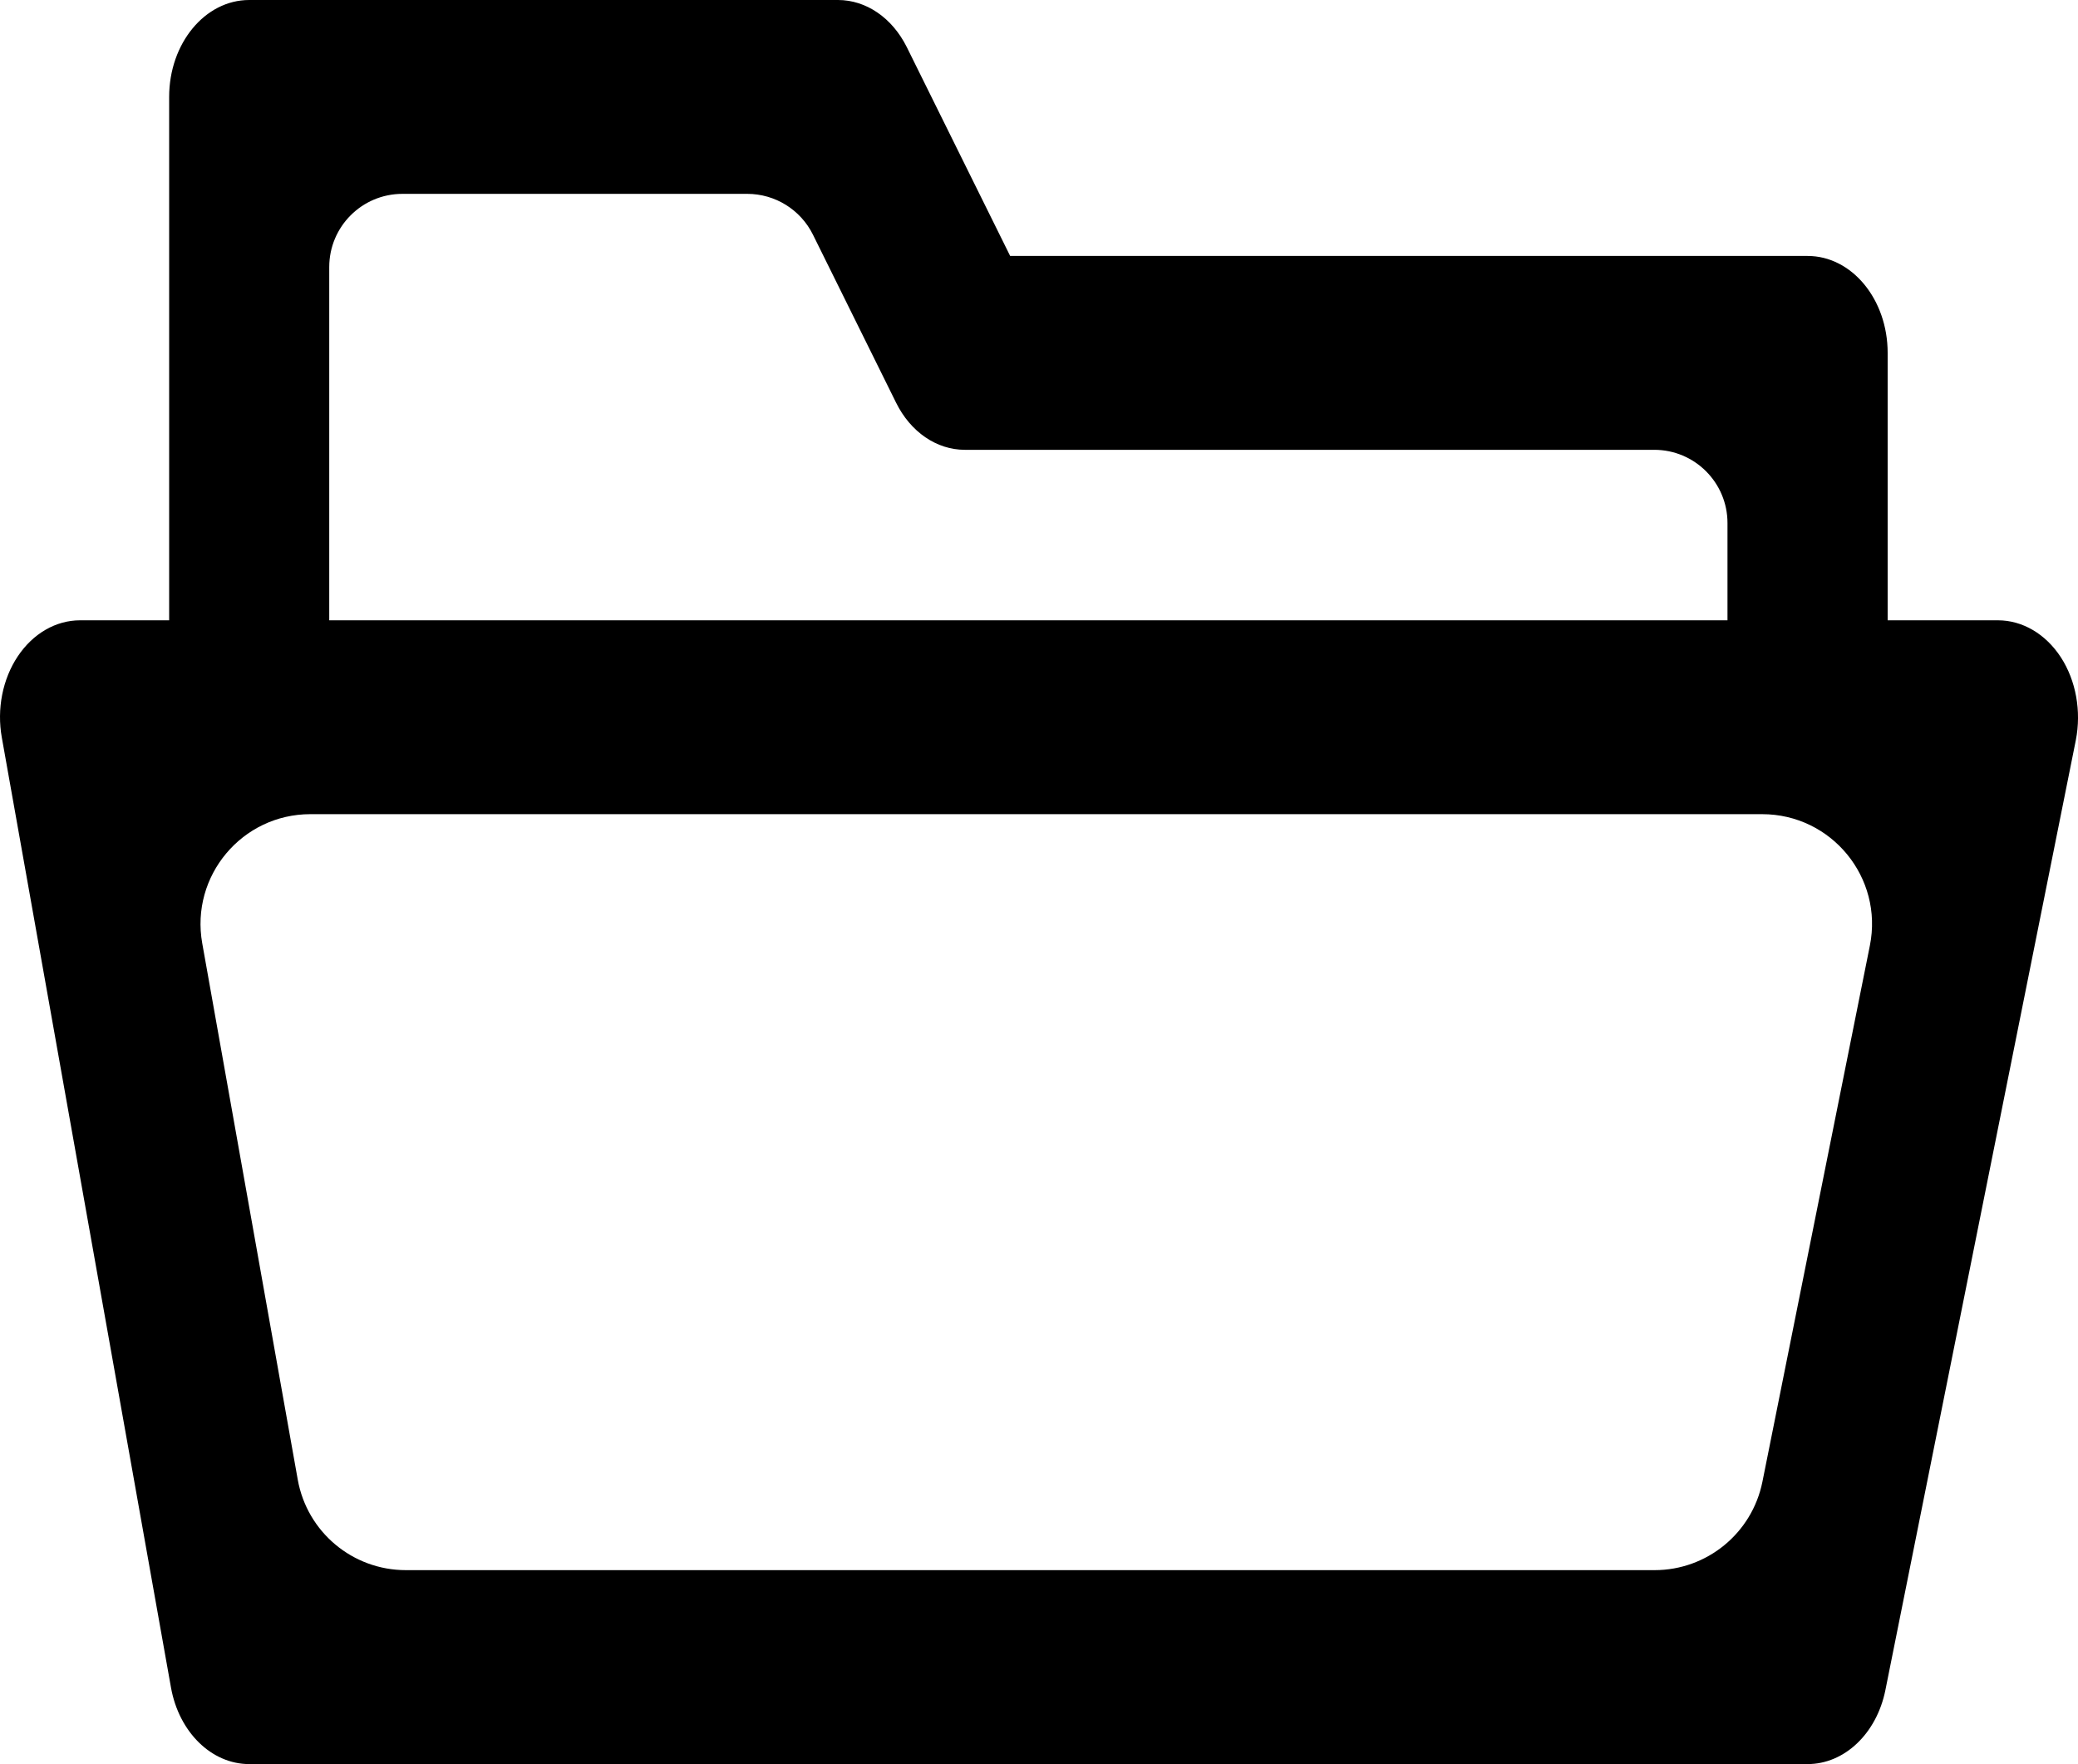 <?xml version="1.0" encoding="utf-8"?>
<!-- Generator: Adobe Illustrator 18.1.1, SVG Export Plug-In . SVG Version: 6.00 Build 0)  -->
<svg version="1.1" id="Layer_1" xmlns="http://www.w3.org/2000/svg" xmlns:xlink="http://www.w3.org/1999/xlink" x="0px" y="0px"
	 viewBox="0 0 25 21.22" style="enable-background:new 0 0 25 21.22;" xml:space="preserve">
<path id="folder-empty-opened.svg" d="M24.794,7.907c-0.183-0.281-0.462-0.445-0.757-0.445h-1.327V4.245
	c0-0.644-0.431-1.166-0.963-1.166h-9.594l-1.244-2.513C10.734,0.215,10.421,0,10.082,0H2.998C2.466,0,2.035,0.522,2.035,1.166v6.296
	H0.963c-0.291,0-0.566,0.159-0.749,0.433S-0.04,8.529,0.022,8.873L2.057,20.3c0.096,0.537,0.488,0.921,0.941,0.921h18.749
	c0.444,0,0.831-0.368,0.936-0.891l2.291-11.427C25.042,8.555,24.976,8.188,24.794,7.907z M4.842,2.332H8.99
	c0.335,0,0.641,0.19,0.79,0.49l1.001,2.023c0.174,0.352,0.488,0.566,0.826,0.566h8.295c0.487,0,0.881,0.395,0.881,0.881v1.17H3.961
	V3.213C3.961,2.726,4.355,2.332,4.842,2.332z M19.906,18.888H4.883c-0.641,0-1.189-0.459-1.301-1.09l-1.149-6.451
	c-0.144-0.81,0.479-1.553,1.301-1.553h17.466c0.834,0,1.46,0.763,1.296,1.581l-1.293,6.451
	C21.078,18.444,20.536,18.888,19.906,18.888z"/>
</svg>
